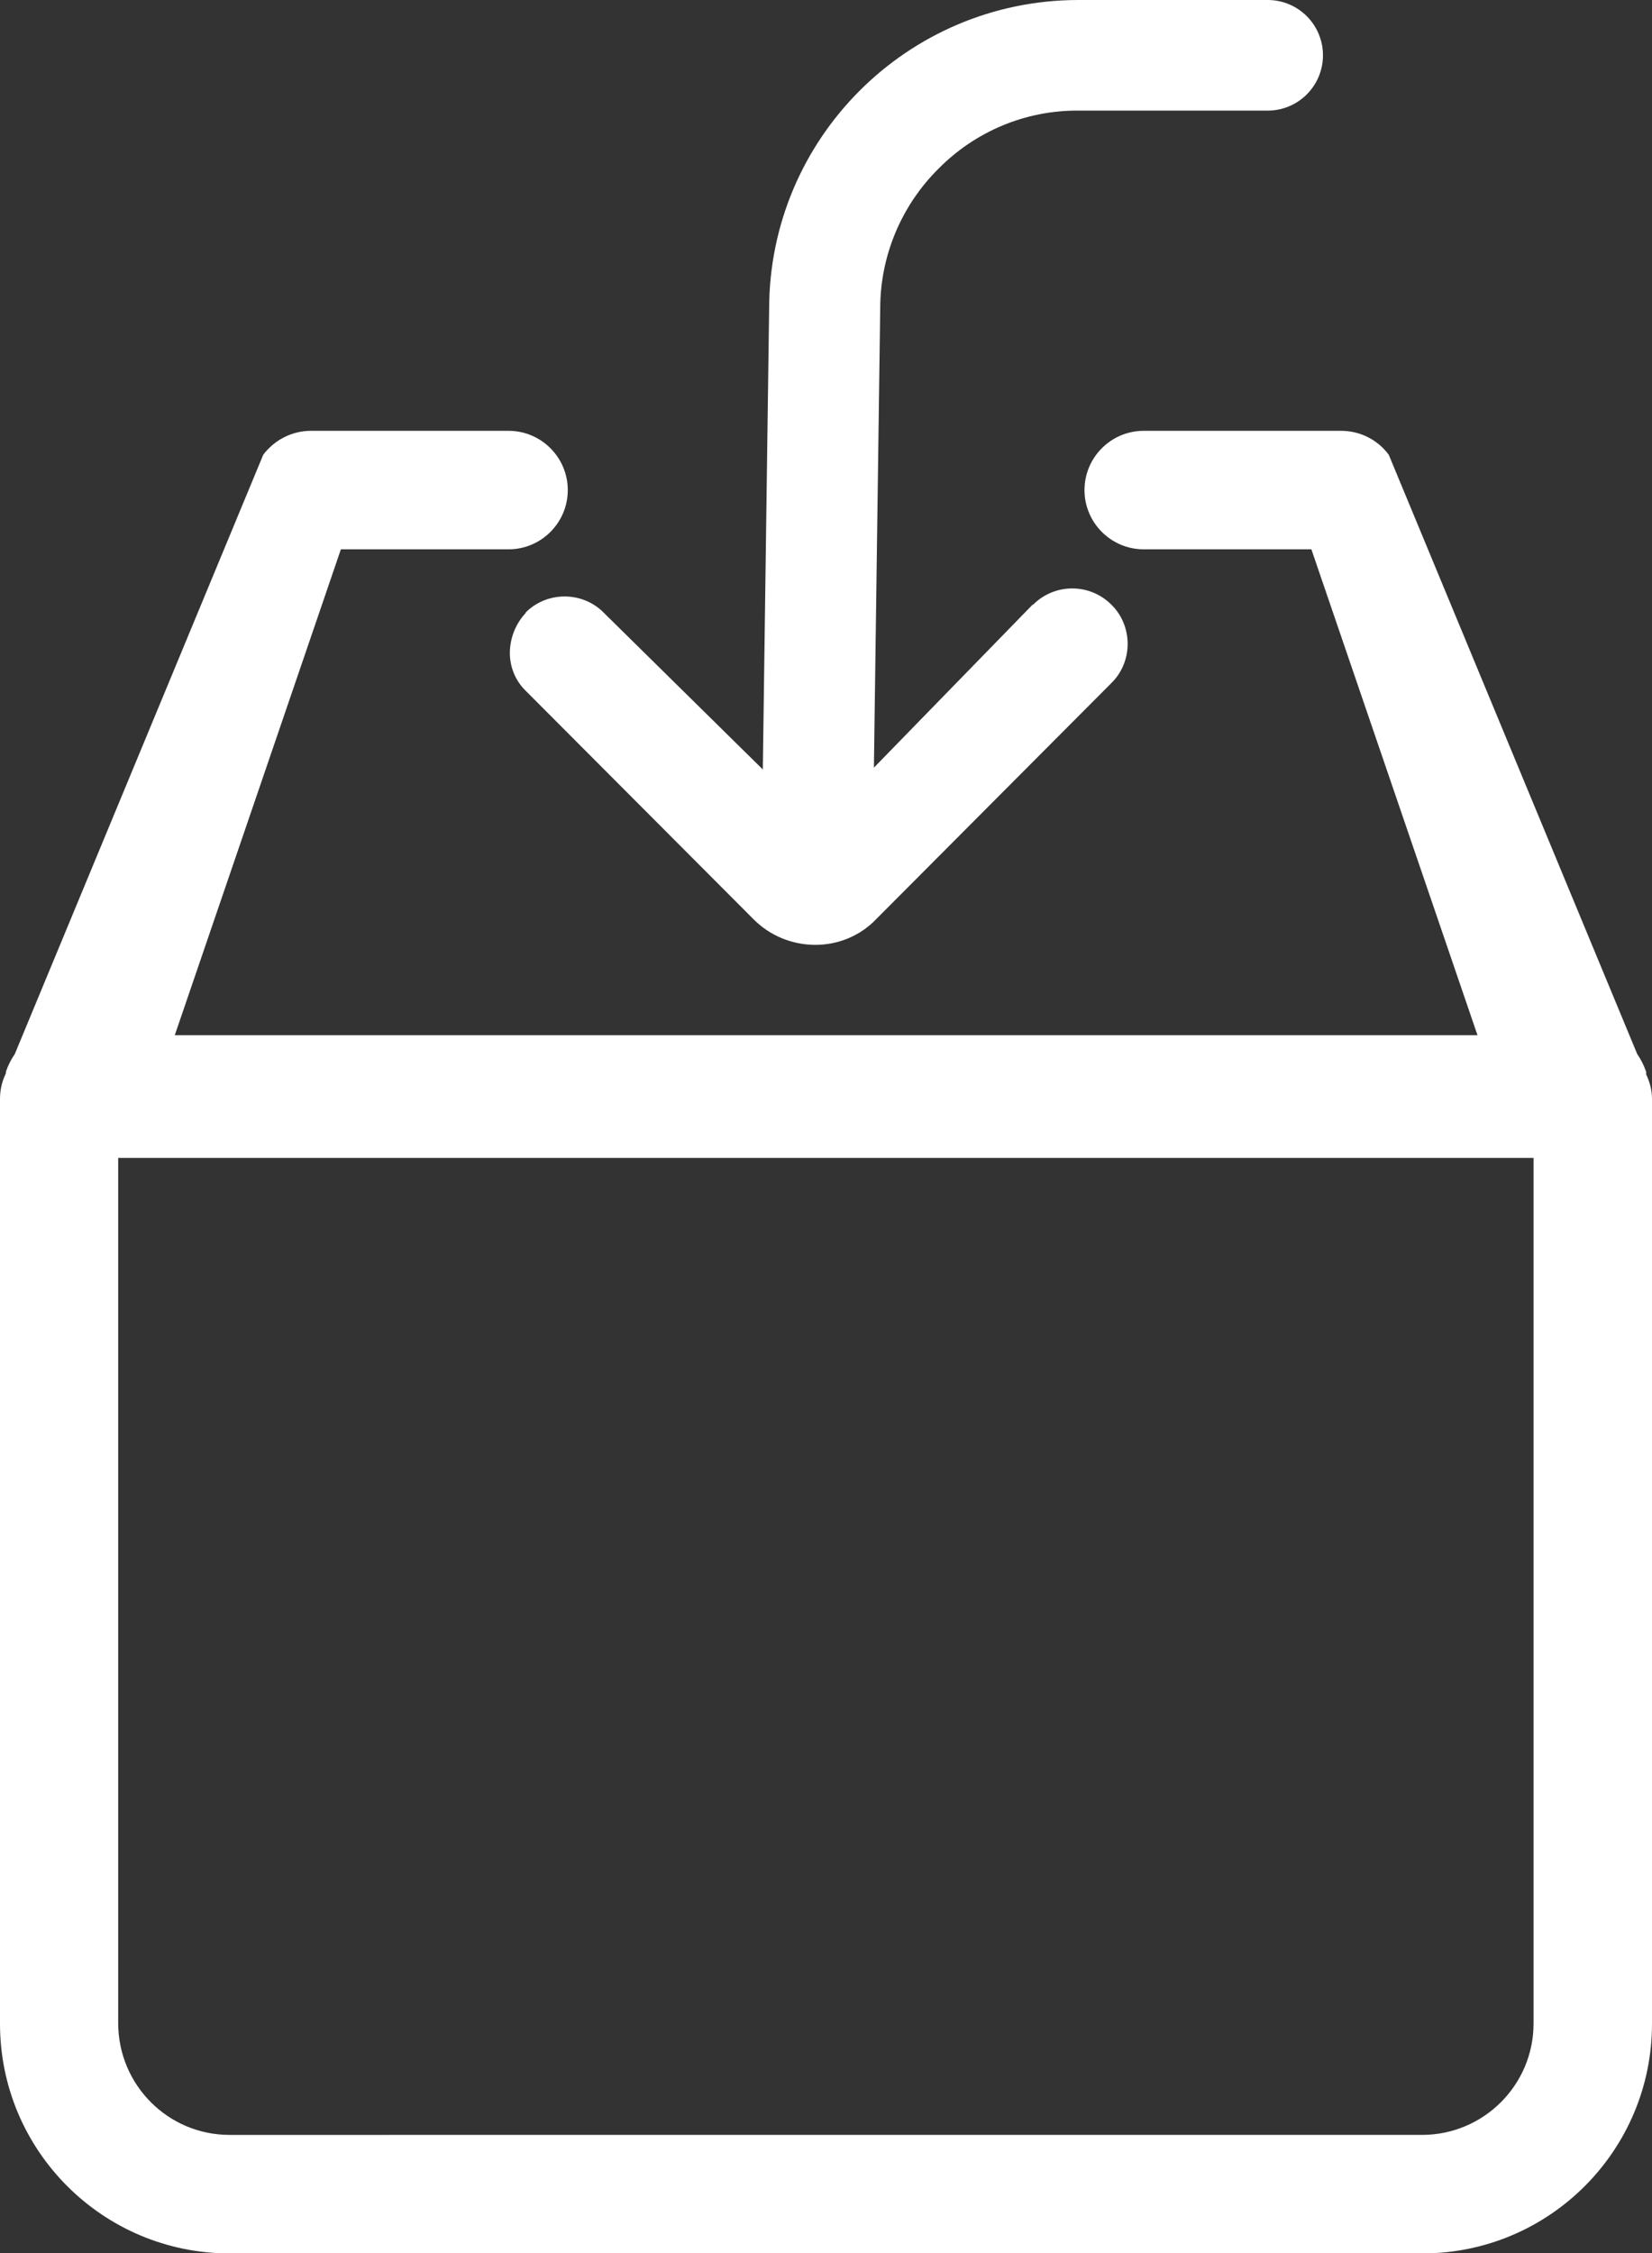 <?xml version="1.0" encoding="UTF-8"?>
<svg id="_レイヤー_2" data-name="レイヤー 2" xmlns="http://www.w3.org/2000/svg" viewBox="0 0 62.76 85.56">
  <rect x="0" y="0" width="62.76" height="85.56" fill="#333333" stroke="none"/>
  <defs>
    <style>
      .cls-1 {
        fill: #fff;
      }
    </style>
  </defs>
  <g id="_レイヤー_1-2" data-name="レイヤー 1">
    <g>
      <path class="cls-1" d="m62.54,40.78s0-.03,0-.04c0-.02,0-.04-.01-.06-.08-.23-.19-.45-.33-.65l-9.44-22.76c-.42-.57-1.09-.91-1.81-.91h-7.5c-1.24,0-2.25,1.01-2.25,2.25s1.01,2.25,2.25,2.25h6.37l6.31,18.45H6.64l6.31-18.45h6.37c1.24,0,2.25-1.01,2.25-2.25s-1.01-2.25-2.25-2.25h-7.51c-.71,0-1.38.34-1.81.91L.56,40.03c-.14.2-.25.42-.33.65,0,.02,0,.04-.01.06,0,.02,0,.05-.02.07-.13.28-.2.59-.2.92v35.12c0,4.82,3.91,8.72,8.72,8.72h45.32c4.82,0,8.72-3.91,8.72-8.72v-35.12c0-.34-.09-.66-.23-.95Zm-8.49,40.29H8.72c-2.33,0-4.22-1.89-4.23-4.23v-32.87h53.77v32.87c0,2.33-1.89,4.22-4.22,4.23Z"/>
      <path class="cls-1" d="m19.98,23.27l-.02.02c-.37.4-.58.93-.59,1.47-.01.56.21,1.1.62,1.49l8.63,8.65c.62.63,1.47.98,2.36.98.87,0,1.71-.35,2.31-.98l8.93-8.96c.4-.39.62-.93.62-1.49,0-.56-.22-1.1-.62-1.49-.82-.82-2.15-.82-2.97,0h-.02s-6.03,6.19-6.03,6.19l.24-17.44c0-1.99.8-3.9,2.21-5.3,1.4-1.42,3.31-2.22,5.3-2.21h7.21c1.16,0,2.1-.94,2.1-2.1s-.94-2.1-2.1-2.1h-7.22c-6.47.02-11.71,5.26-11.72,11.72l-.24,17.5-6.04-5.95c-.39-.4-.93-.62-1.49-.62-.56,0-1.1.22-1.49.62Z"/>
    </g>
  </g>
</svg>